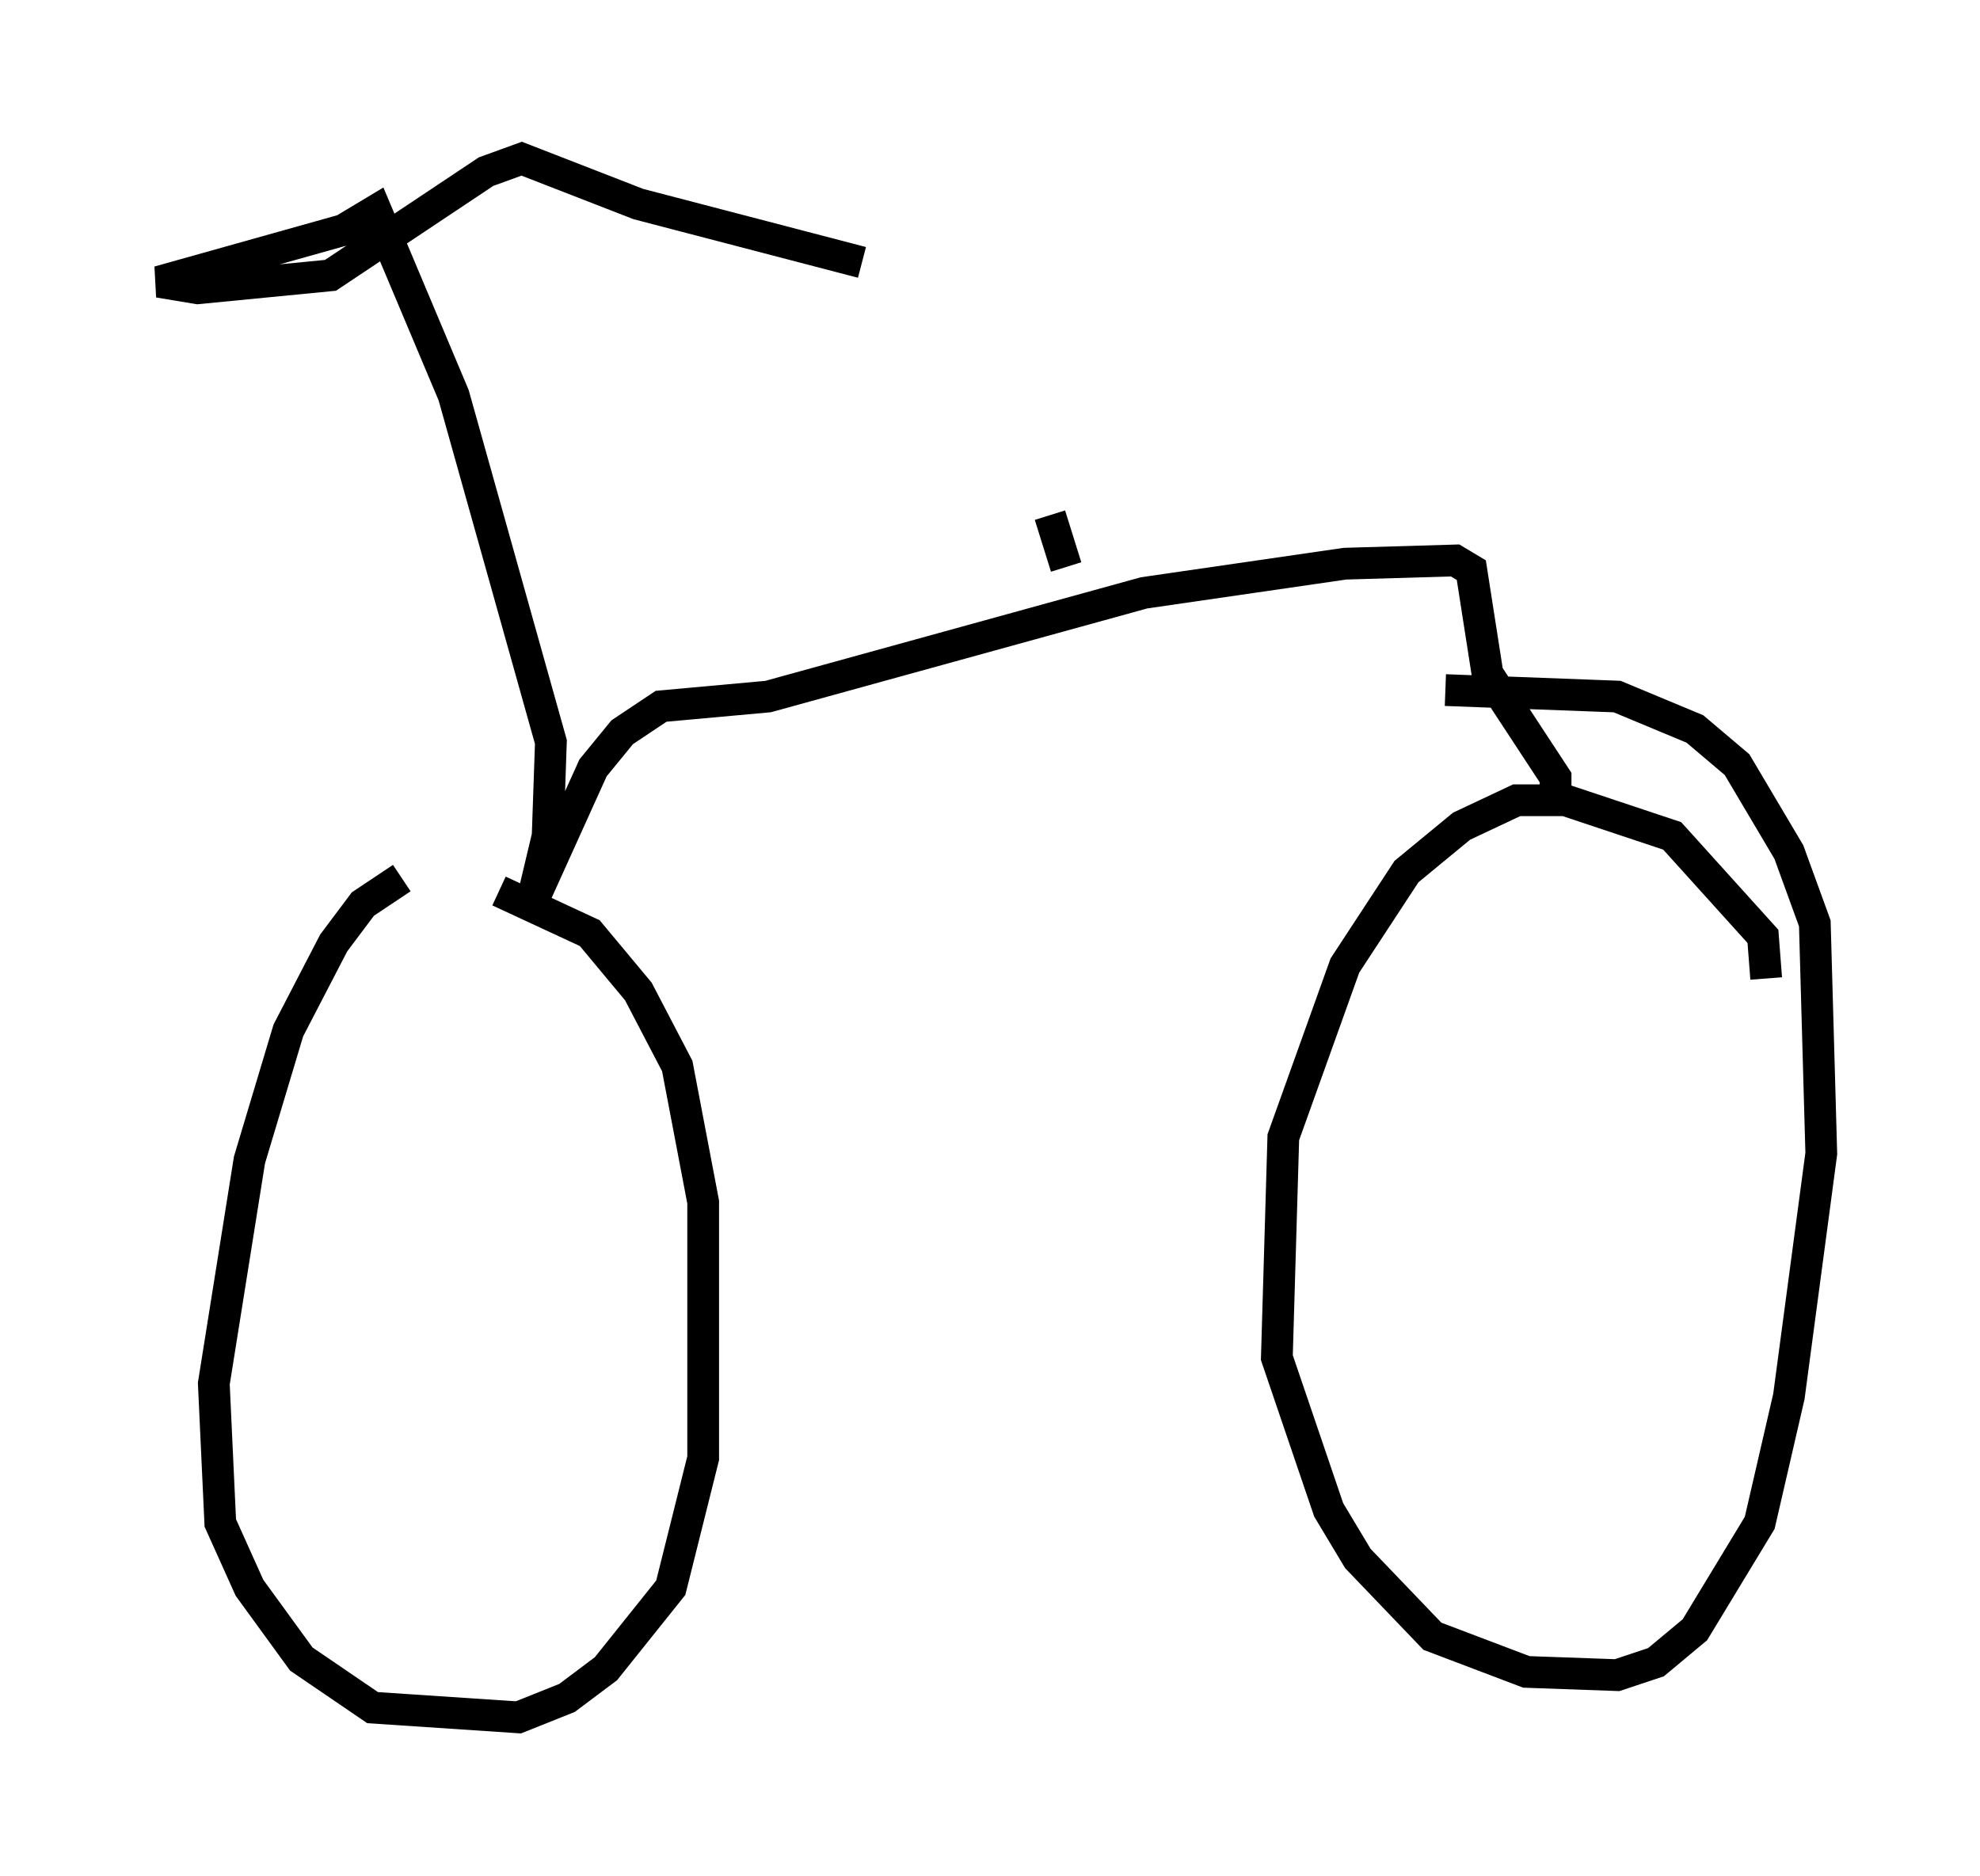<?xml version="1.0" encoding="utf-8" ?>
<svg baseProfile="full" height="59.103" version="1.1" width="62.369" xmlns="http://www.w3.org/2000/svg" xmlns:ev="http://www.w3.org/2001/xml-events" xmlns:xlink="http://www.w3.org/1999/xlink"><defs /><rect fill="white" height="59.103" width="62.369" x="0" y="0" /><path d="M17.046, 27.663 m-4.39, 0.0 l-1.225, 0.817 -0.919, 1.225 l-1.429, 2.756 -1.225, 4.083 l-1.123, 7.044 0.204, 4.39 l0.919, 2.042 1.633, 2.246 l2.246, 1.531 4.594, 0.306 l1.531, -0.613 1.225, -0.919 l2.042, -2.552 1.021, -4.083 l0.0, -8.065 -0.817, -4.288 l-1.225, -2.348 -1.531, -1.838 l-2.858, -1.327 m39.915, 2.756 l-0.102, -1.327 -2.858, -3.165 l-3.369, -1.123 -1.531, 0.0 l-1.735, 0.817 -1.735, 1.429 l-1.94, 2.96 -1.94, 5.41 l-0.204, 6.942 1.633, 4.798 l0.919, 1.531 2.348, 2.45 l2.96, 1.123 2.858, 0.102 l1.225, -0.408 1.225, -1.021 l2.042, -3.369 0.919, -3.981 l1.021, -7.656 -0.204, -7.248 l-0.817, -2.246 -1.633, -2.756 l-1.327, -1.123 -2.45, -1.021 l-5.41, -0.204 m3.471, 3.777 l0.0, -1.021 -2.144, -3.267 l-0.51, -3.267 -0.51, -0.306 l-3.471, 0.102 -6.329, 0.919 l-11.842, 3.267 -3.369, 0.306 l-1.225, 0.817 -0.919, 1.123 l-1.94, 4.288 0.51, -2.144 l0.102, -2.96 -3.063, -10.923 l-2.45, -5.819 -1.021, 0.613 l-5.819, 1.633 1.225, 0.204 l4.185, -0.408 4.9, -3.267 l1.123, -0.408 3.675, 1.429 l7.044, 1.838 m5.921, 7.963 l0.51, 1.633 " fill="none" stroke="black" stroke-width="1" /></svg>